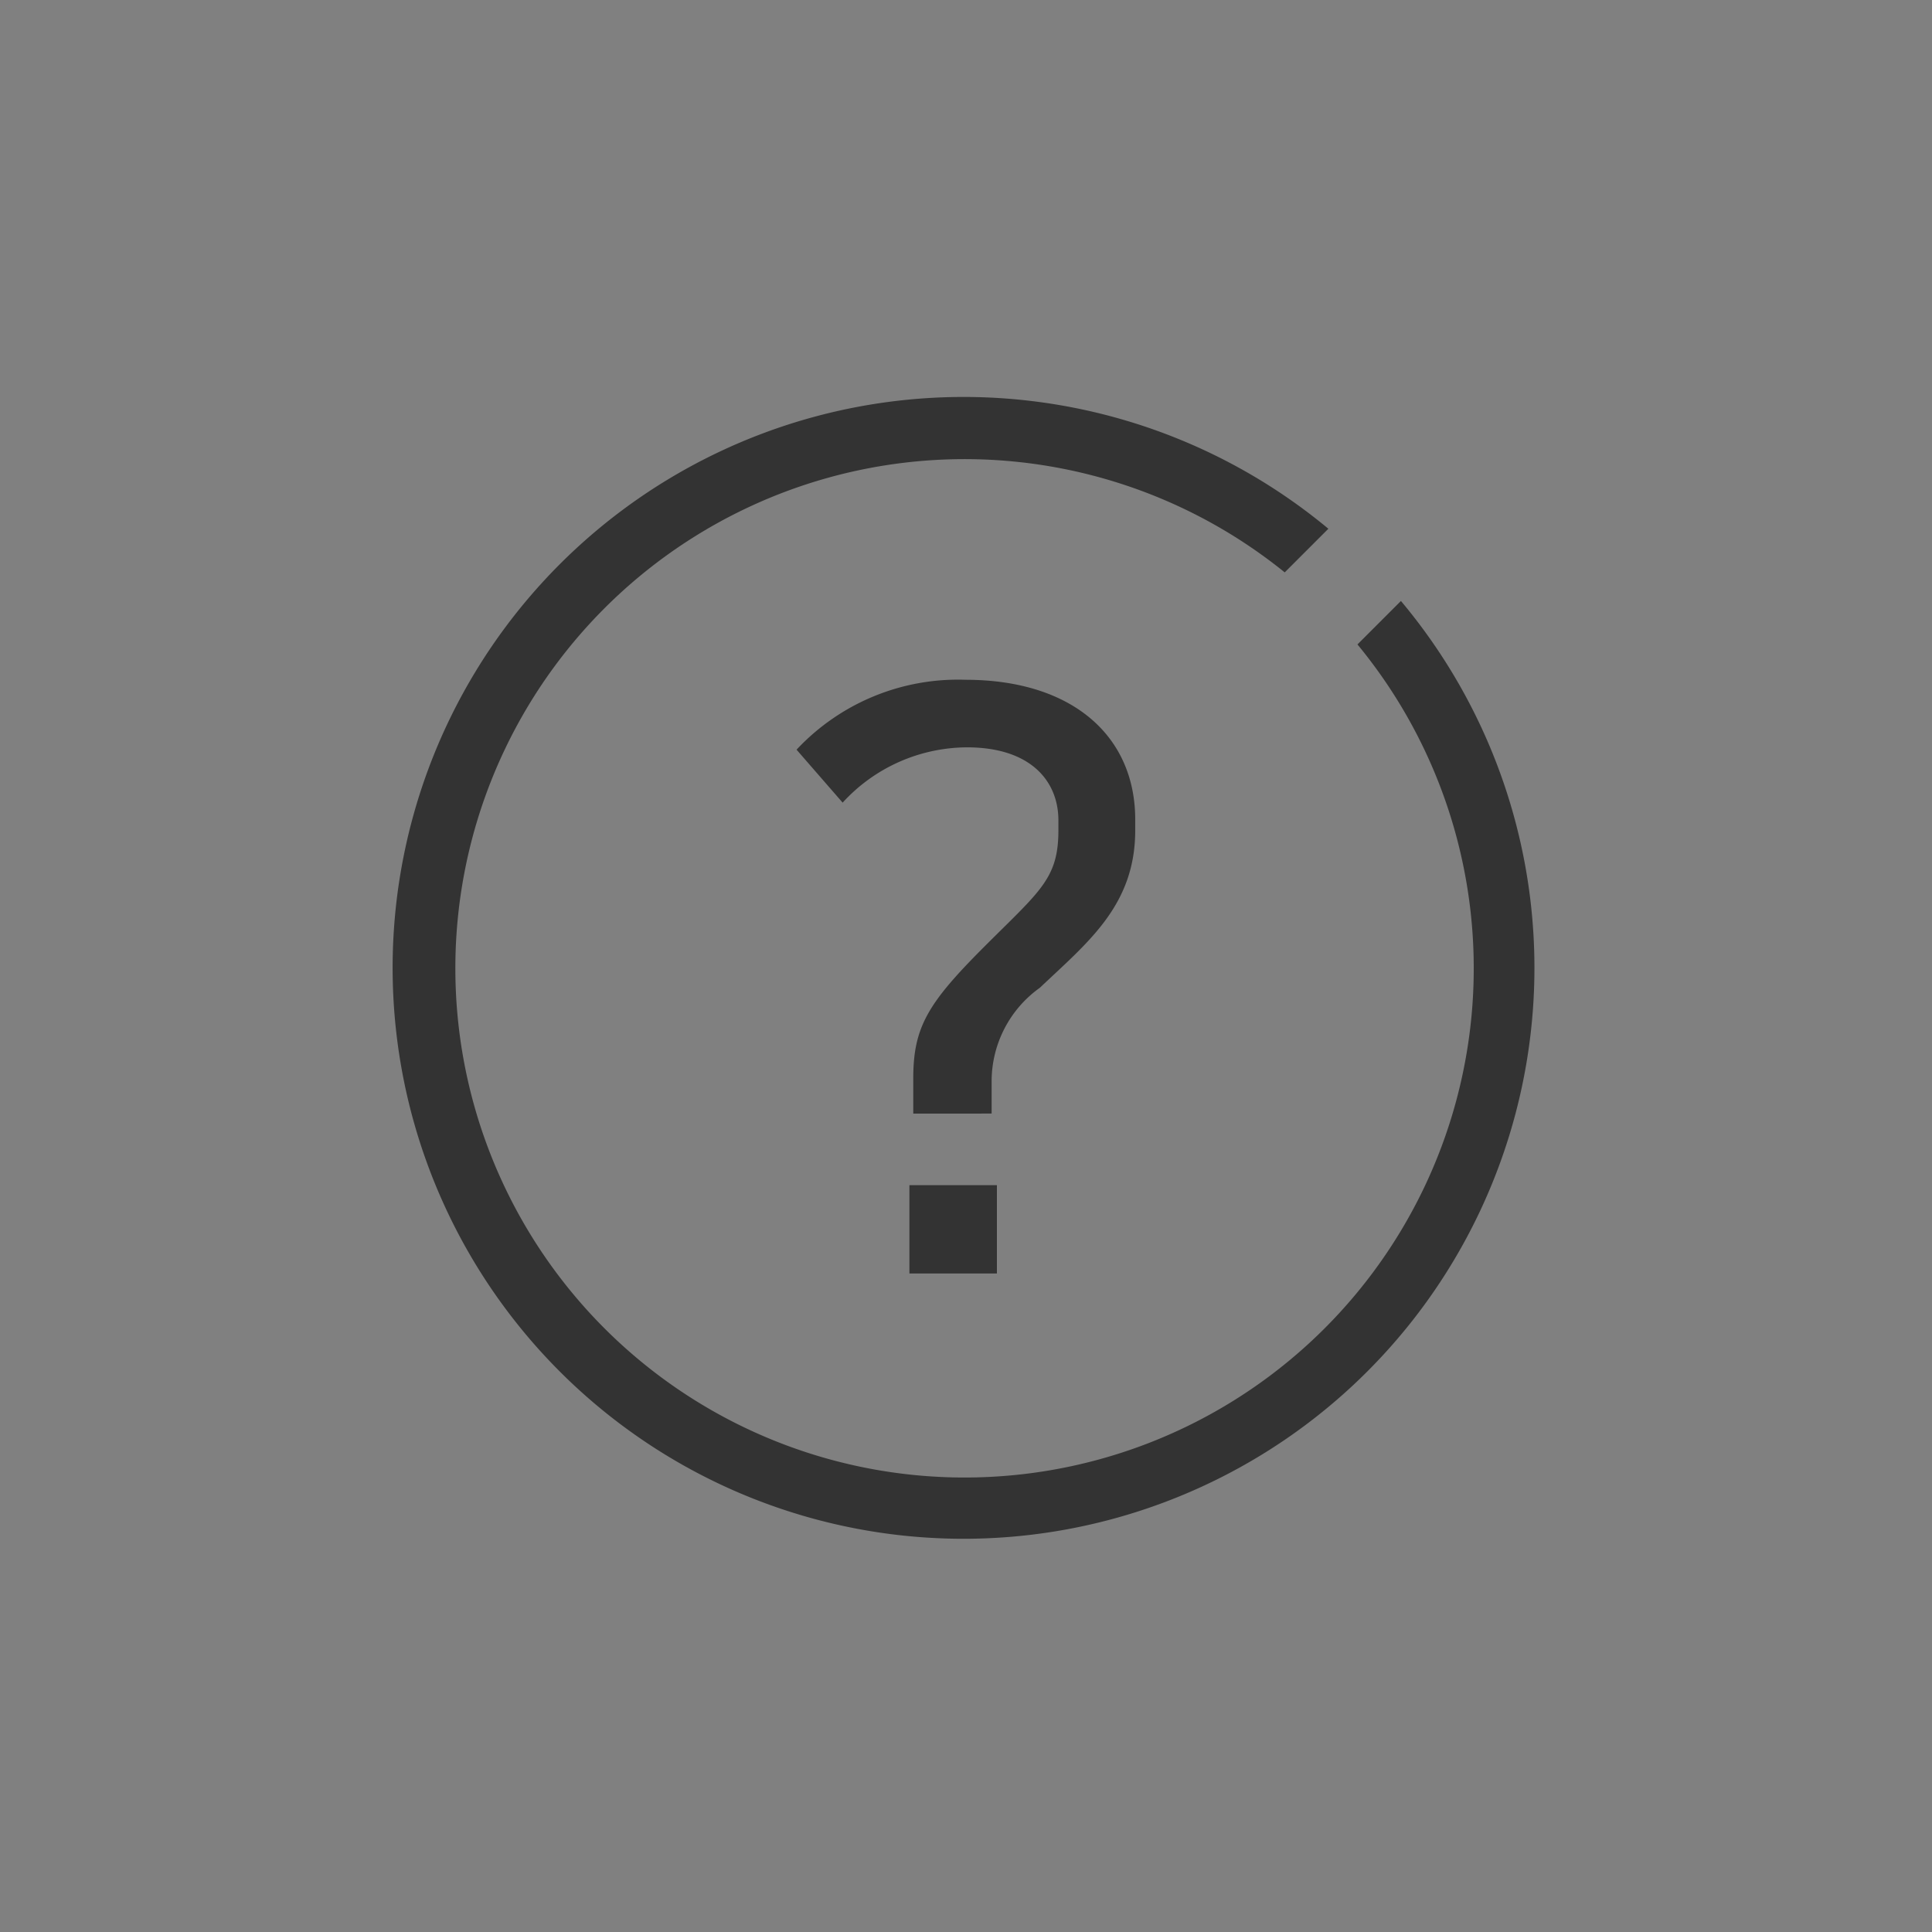 <svg xmlns="http://www.w3.org/2000/svg" width="34" height="34" viewBox="0 0 34 34">
    <rect x="0" y="0" width="34" height="34" fill="#808080" stroke="none"/>
    <defs>
        <style>
            .cls-2{isolation:isolate}.cls-3{fill:#333}
        </style>
    </defs>
    <g id="ic_side_menu_qeustion" transform="translate(-422.36 -100.291)">
        <path id="area" fill="#fff" d="M0 0H34V34H0z" opacity="0.003" transform="translate(422.36 100.291)"/>
        <g id="그룹_105256" transform="translate(-243.086 -270.914)">
            <g id="_" class="cls-2" transform="translate(679.464 383.169)">
                <g id="그룹_106189" class="cls-2">
                    <path id="패스_20982" d="M682.29 391.349v-.621c0-.9.257-1.323 1.243-2.31s1.311-1.2 1.311-2.054v-.176c0-.69-.487-1.285-1.608-1.285a2.982 2.982 0 0 0-2.189.973l-.811-.932a3.89 3.89 0 0 1 2.973-1.23c1.877 0 2.987.987 2.987 2.46v.19c0 1.323-.839 1.973-1.677 2.769a2.023 2.023 0 0 0-.85 1.635v.58zm-.068 1.259h1.54v1.554h-1.54z" class="cls-3" transform="translate(-680.236 -383.715)"/>
                </g>
            </g>
            <path id="패스_20983" d="M690.1 381.781l-.765.765a8.961 8.961 0 1 1-1.28-1.268l.768-.768a10.047 10.047 0 1 0 1.277 1.271z" class="cls-3"/>
        </g>
    </g>
</svg>
